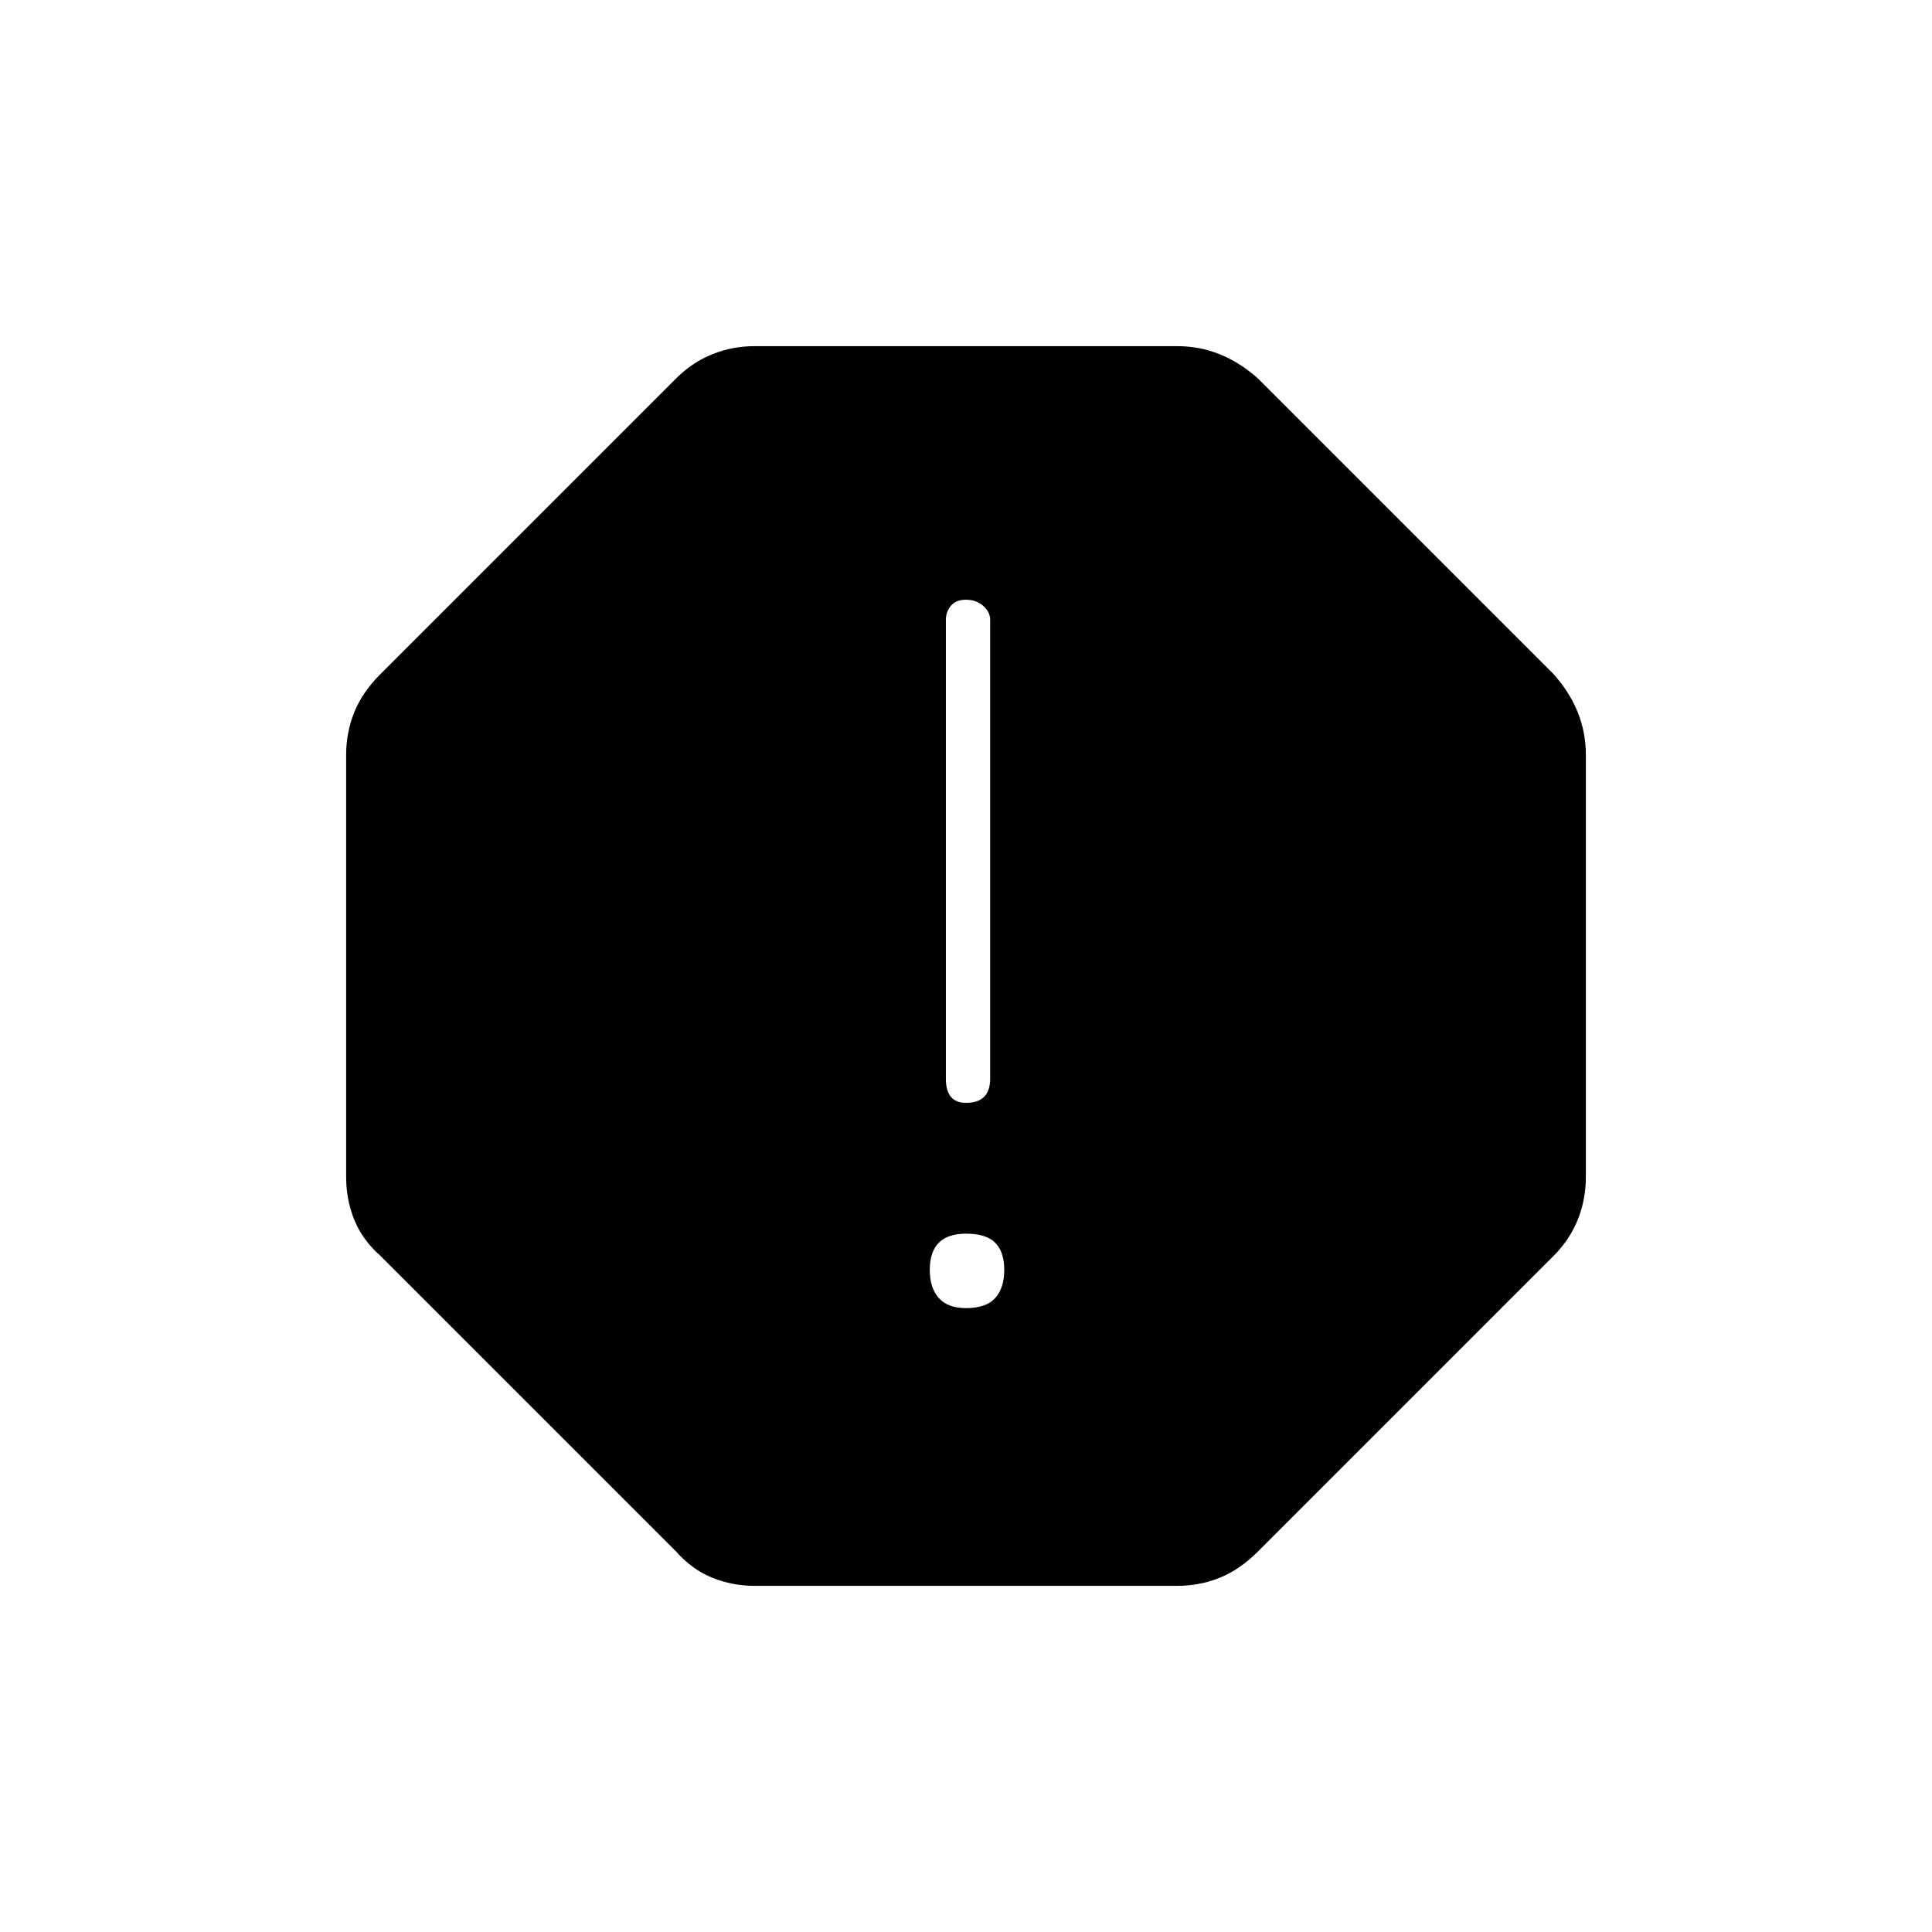 <svg xmlns="http://www.w3.org/2000/svg" height="48" width="48"><path d="M18.75 39.4q-.55 0-1.05-.2t-.9-.65L9.45 31.2q-.45-.4-.65-.9t-.2-1.05v-10.5q0-.55.2-1.05t.65-.95L16.8 9.4q.4-.4.9-.6.5-.2 1.05-.2h10.5q.55 0 1.05.2t.95.6l7.35 7.35q.4.45.6.95.2.5.2 1.05v10.5q0 .55-.2 1.05t-.6.9l-7.35 7.35q-.45.45-.95.65-.5.2-1.05.2ZM24 32.5q.5 0 .725-.25.225-.25.225-.7 0-.45-.225-.675-.225-.225-.725-.225-.45 0-.675.225-.225.225-.225.675 0 .45.225.7.225.25.675.25Zm0-5.1q.3 0 .45-.15.15-.15.15-.45V15.4q0-.2-.175-.35-.175-.15-.425-.15t-.375.15q-.125.15-.125.35v11.4q0 .3.125.45.125.15.375.15Z"/></svg>